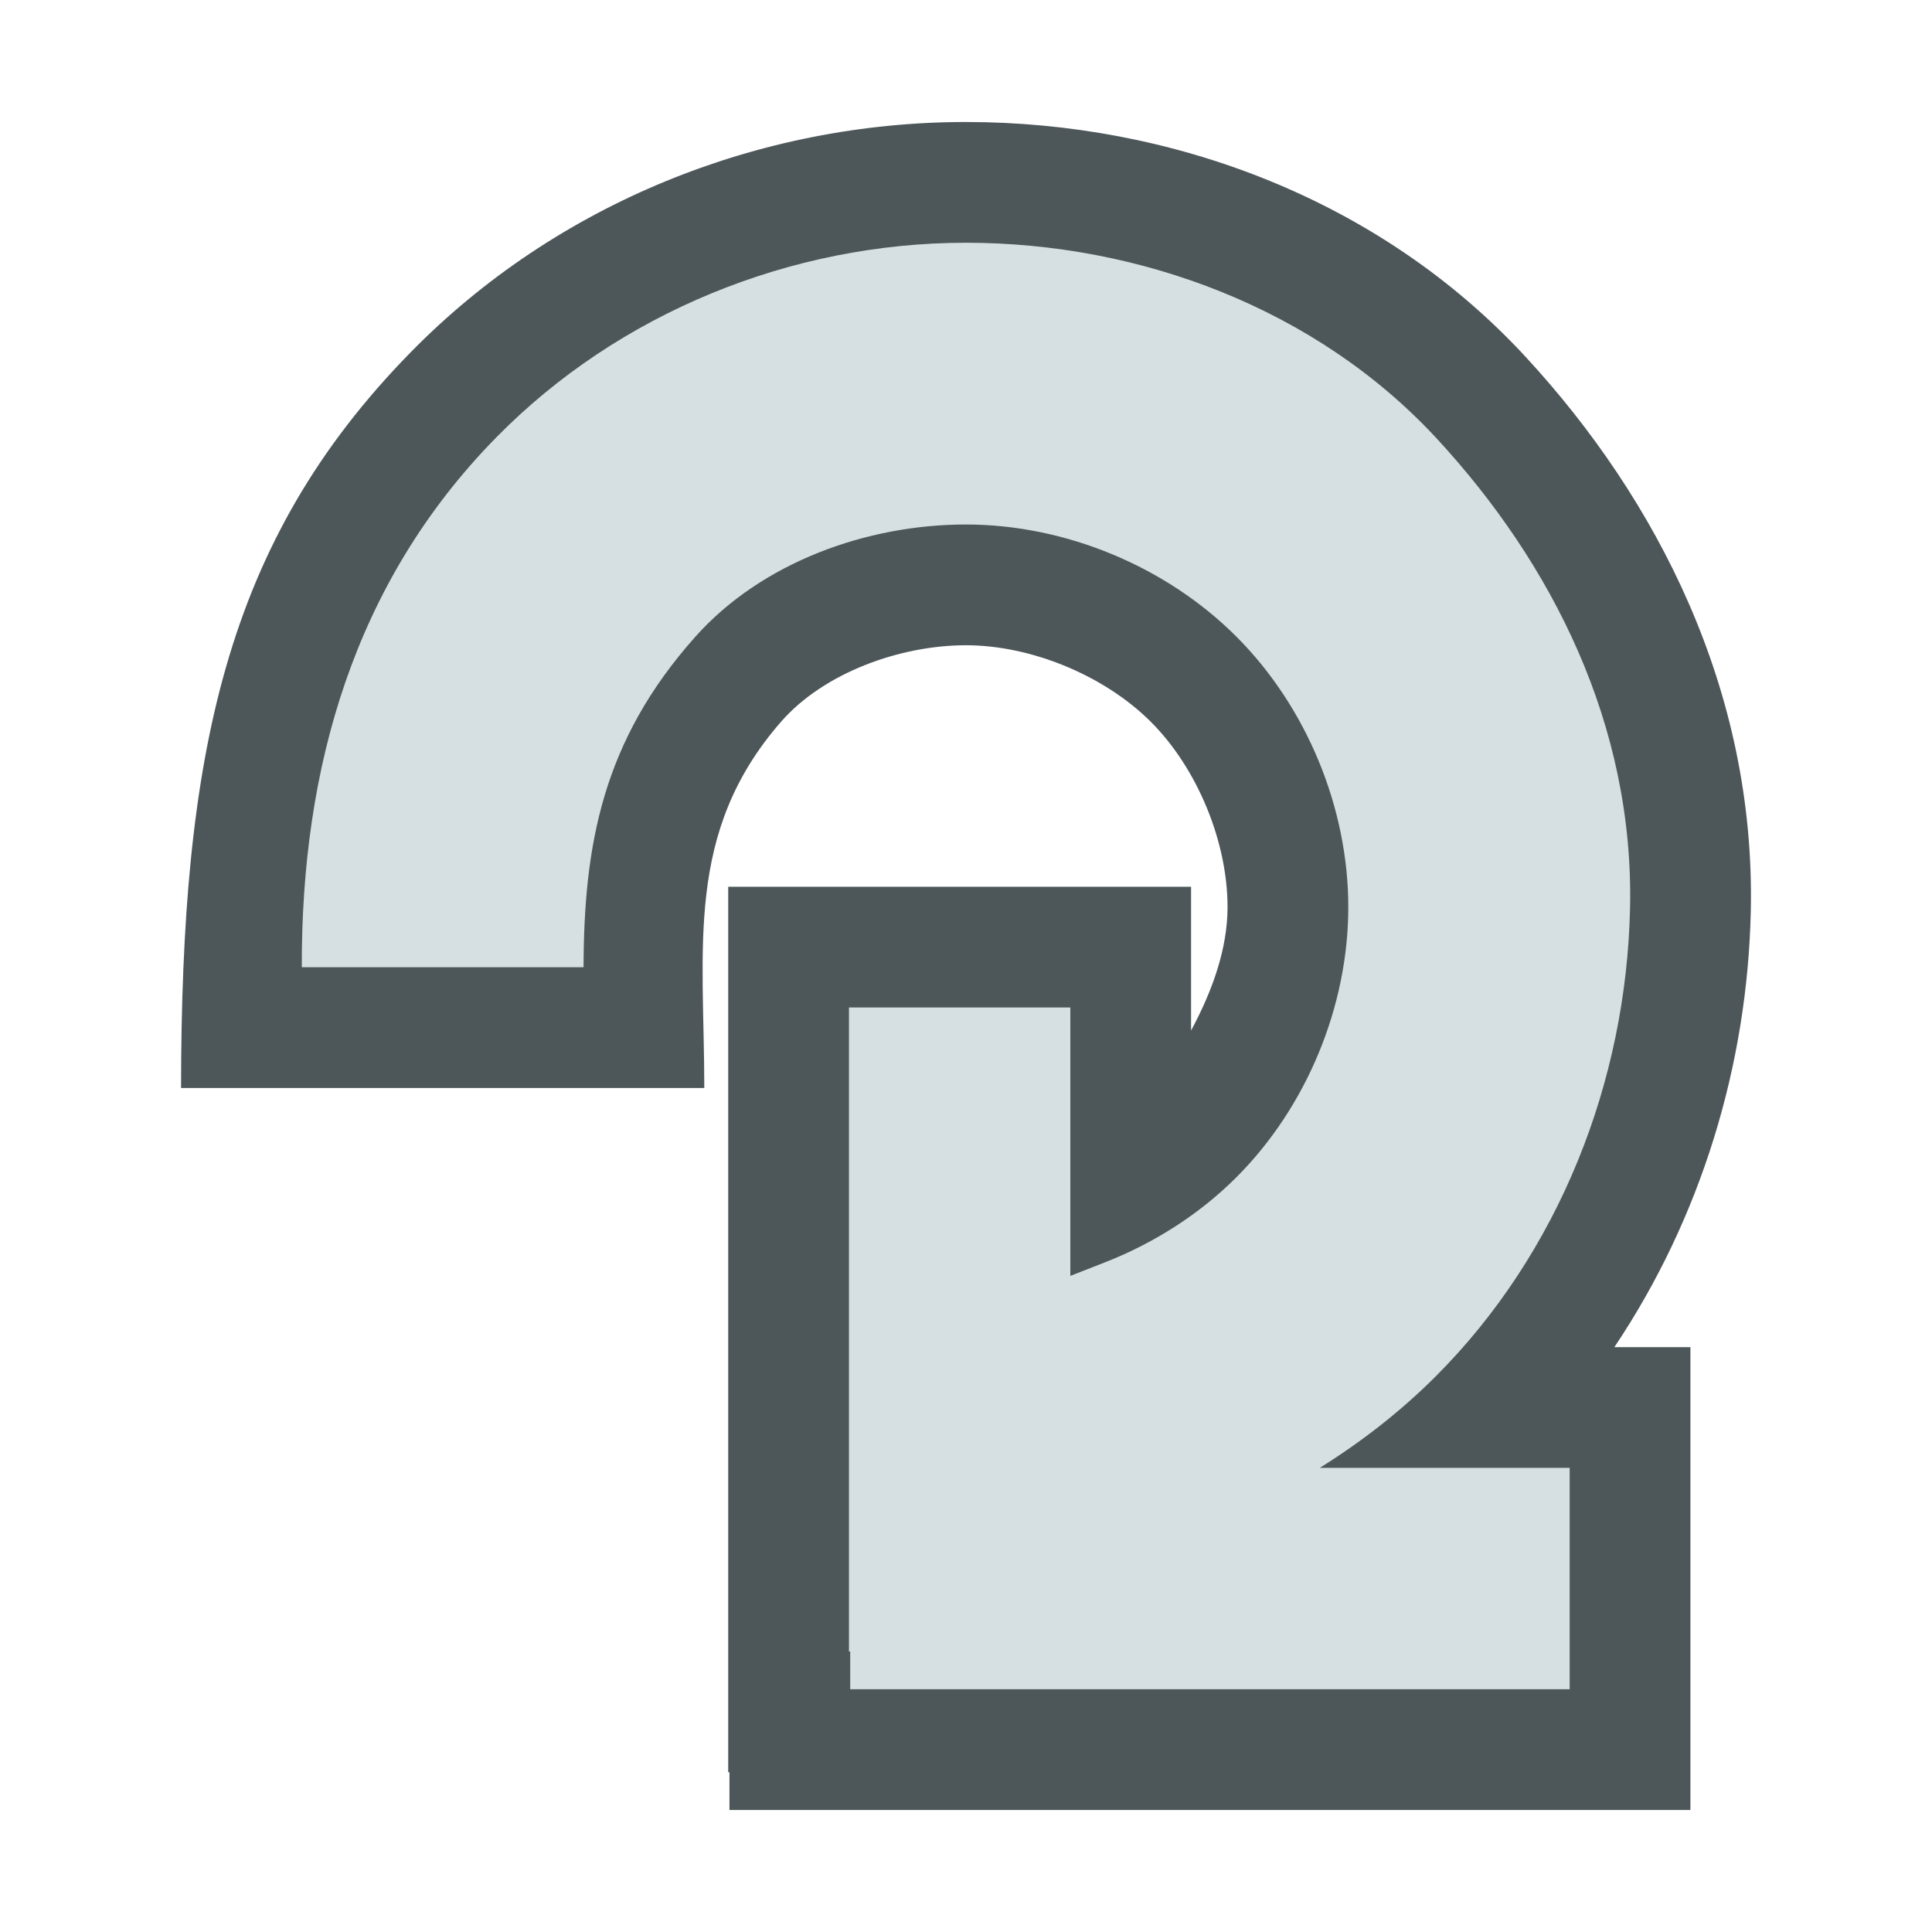 <svg width="48" version="1.1" xmlns="http://www.w3.org/2000/svg" height="48">
<g style="color:#000">
<path style="fill:#4d575a" d="m 10.209,8.746 c 3.609,-3.679 8.636,-5.715 13.789,-5.715 5.068,0 10.266,1.888 13.916,5.846 3.243,3.516 5.705,8.265 5.584,13.76 -0.084,3.821 -1.232,7.614 -3.389,10.832 h 1.889 v 11.5 h -23.875 v -0.938 h -0.031 v -22 h 11.5 v 3.572 c 0.523,-0.971 0.906,-2.025 0.906,-3.066 0,-1.629 -0.752,-3.448 -1.902,-4.6 -1.151,-1.152 -2.972,-1.906 -4.598,-1.906 -1.626,0 -3.529,0.678 -4.598,1.906 -2.396,2.753 -1.902,5.603 -1.902,9.094 h -13 c 0.008,-8.241 1.069,-13.554 5.711,-18.285 z "/>
<path style="fill:#d6dfe2" d="m 12.33,10.867 c 3.041,-3.096 7.329,-4.836 11.668,-4.836 4.311,0 8.715,1.63 11.711,4.879 2.85,3.09 4.89,7.097 4.789,11.66 -0.095,4.294 -1.755,8.554 -4.834,11.631 -0.87,0.869 -1.84,1.622 -2.875,2.268 h 6.209 v 5.5 h -17.875 v -0.938 h -0.031 v -16 h 5.5 v 6.668 l .859,-.336 c 1.225,-0.479 2.35,-1.198 3.264,-2.111 1.745,-1.744 2.783,-4.247 2.783,-6.715 0,-2.469 -1.036,-4.974 -2.781,-6.721 -1.745,-1.746 -4.251,-2.785 -6.719,-2.785 -2.468,0 -5.075,0.943 -6.719,2.785 -2.321,2.6 -2.772,5.197 -2.781,8.215 h -7 c -0.014,-4.936 1.287,-9.555 4.832,-13.164 z "/>
</g>
</svg>
